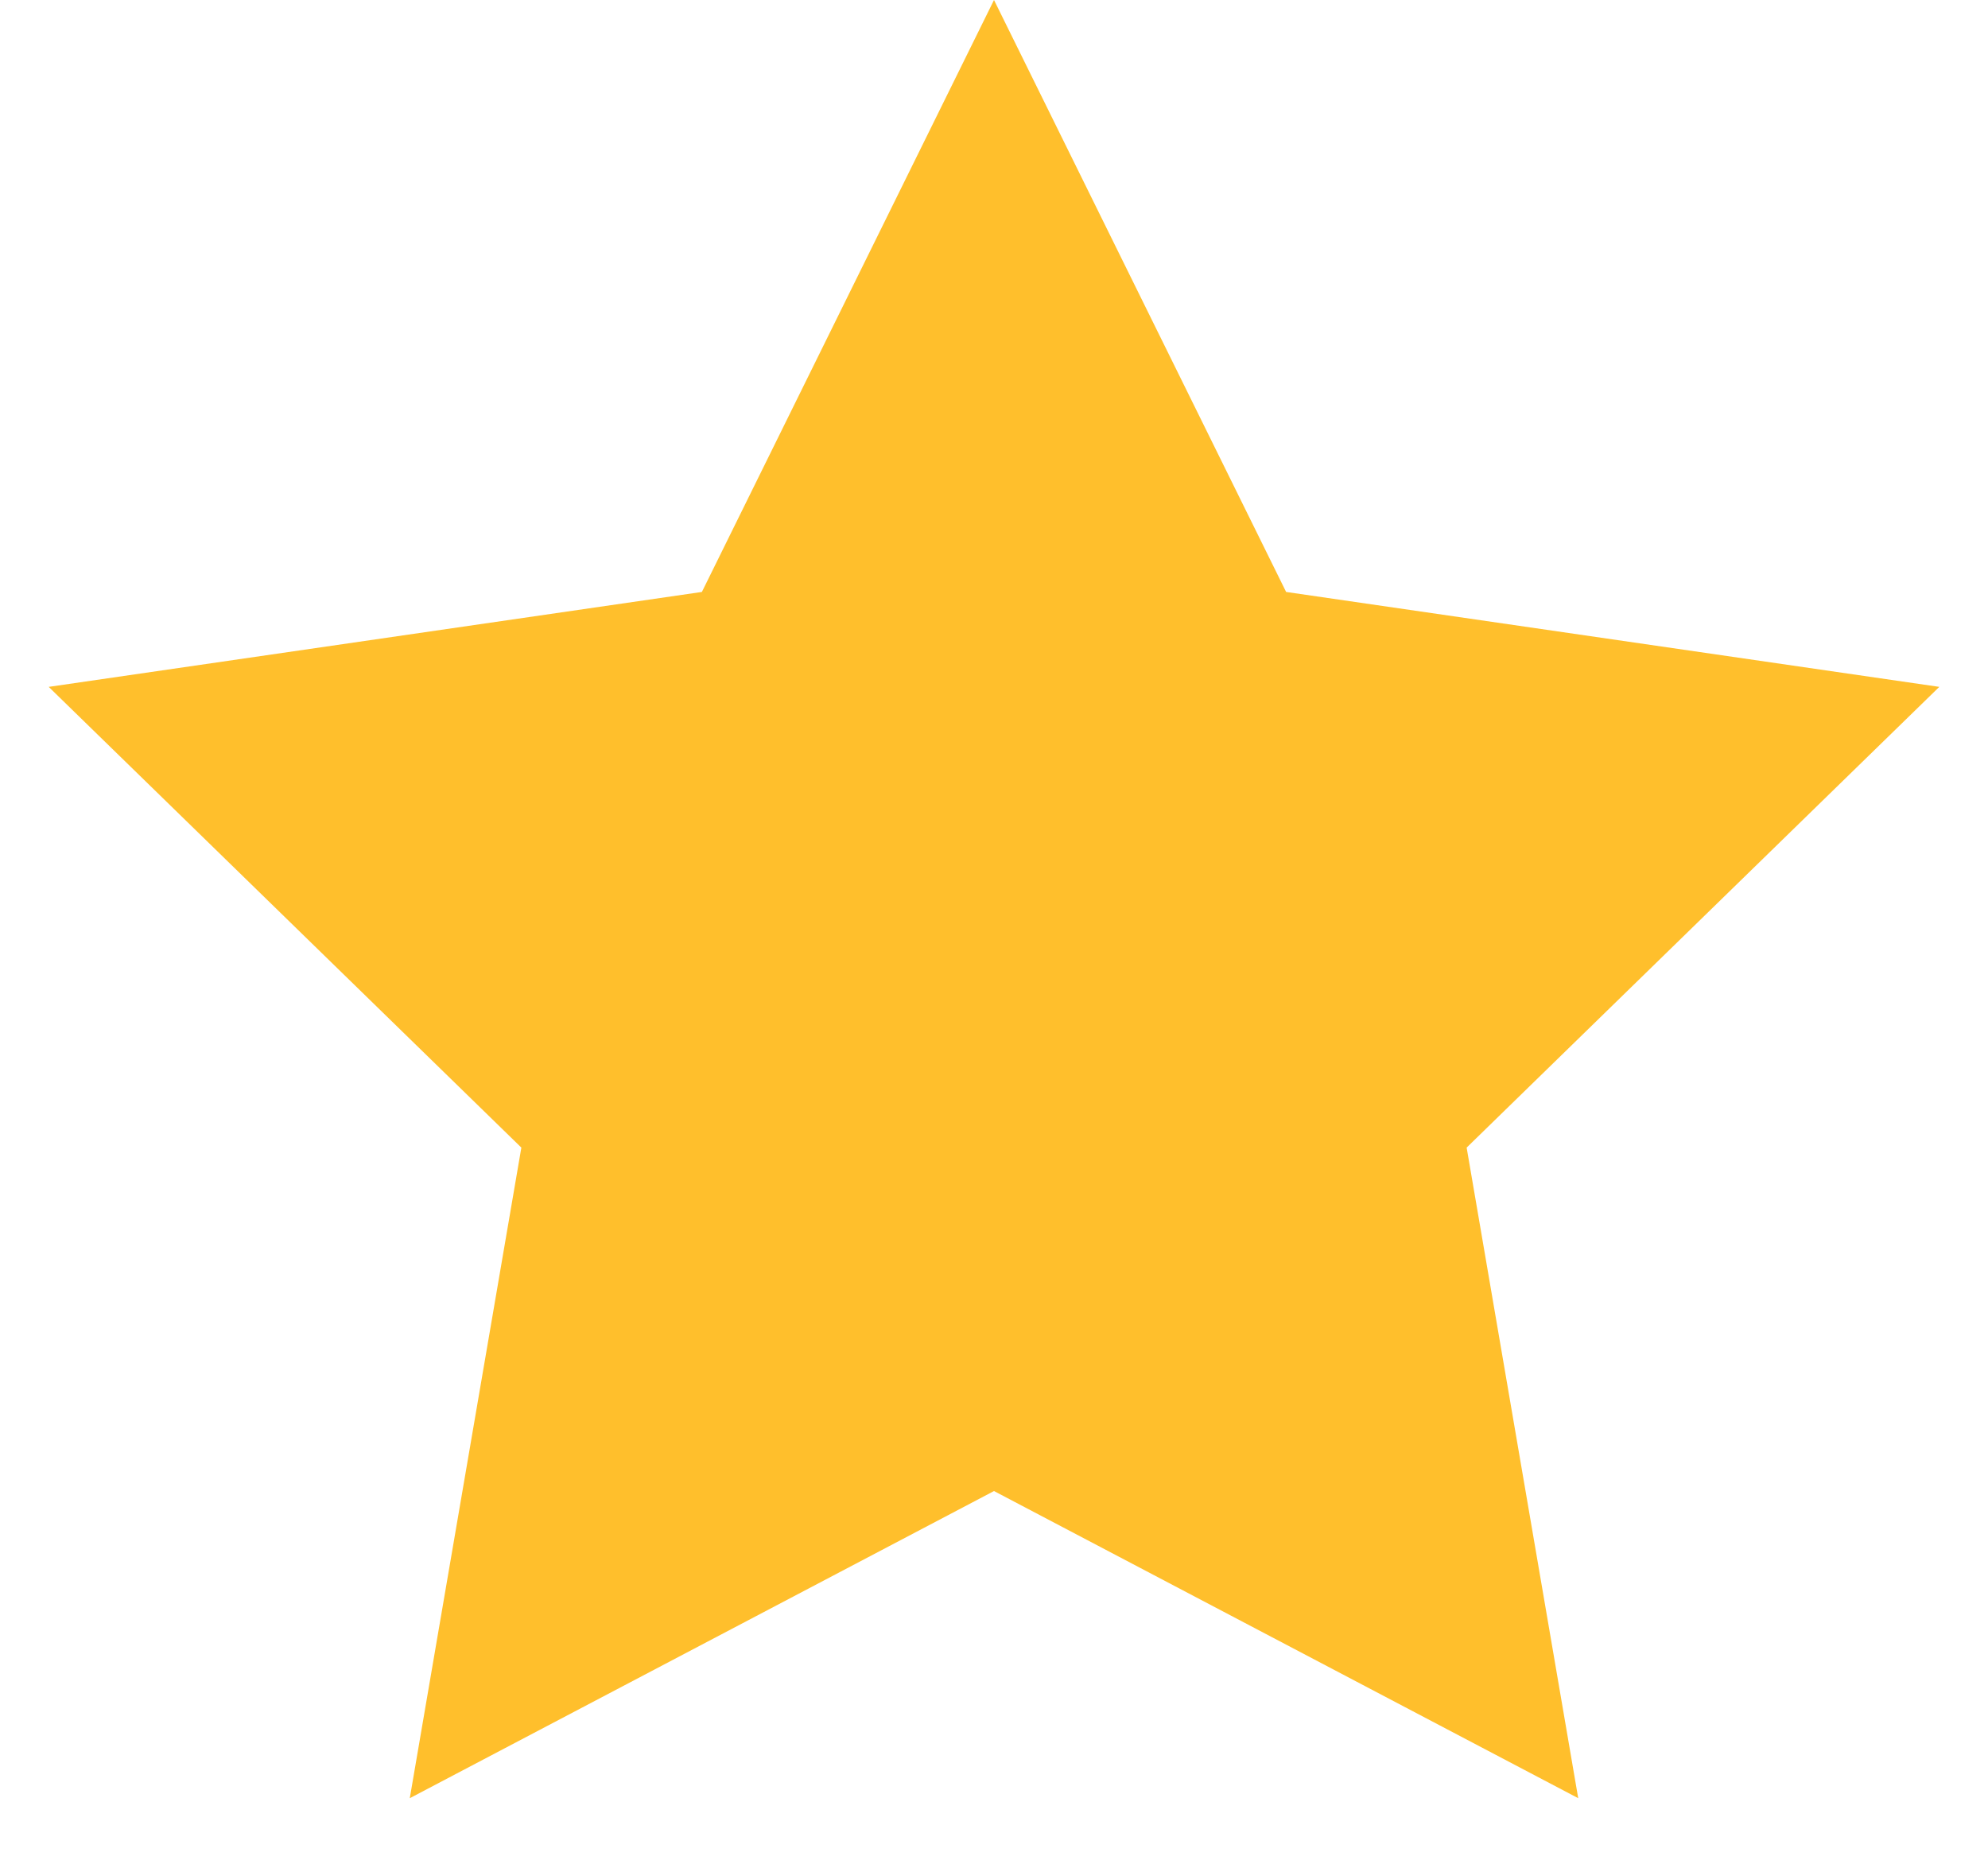 <svg width="16" height="15" viewBox="0 0 16 15" fill="none" xmlns="http://www.w3.org/2000/svg">
<path fill-rule="evenodd" clip-rule="evenodd" d="M8 12L3.298 14.472L4.196 9.236L0.392 5.528L5.649 4.764L8 0L10.351 4.764L15.608 5.528L11.804 9.236L12.702 14.472L8 12Z" fill="#FFBF2C"/>
</svg>
